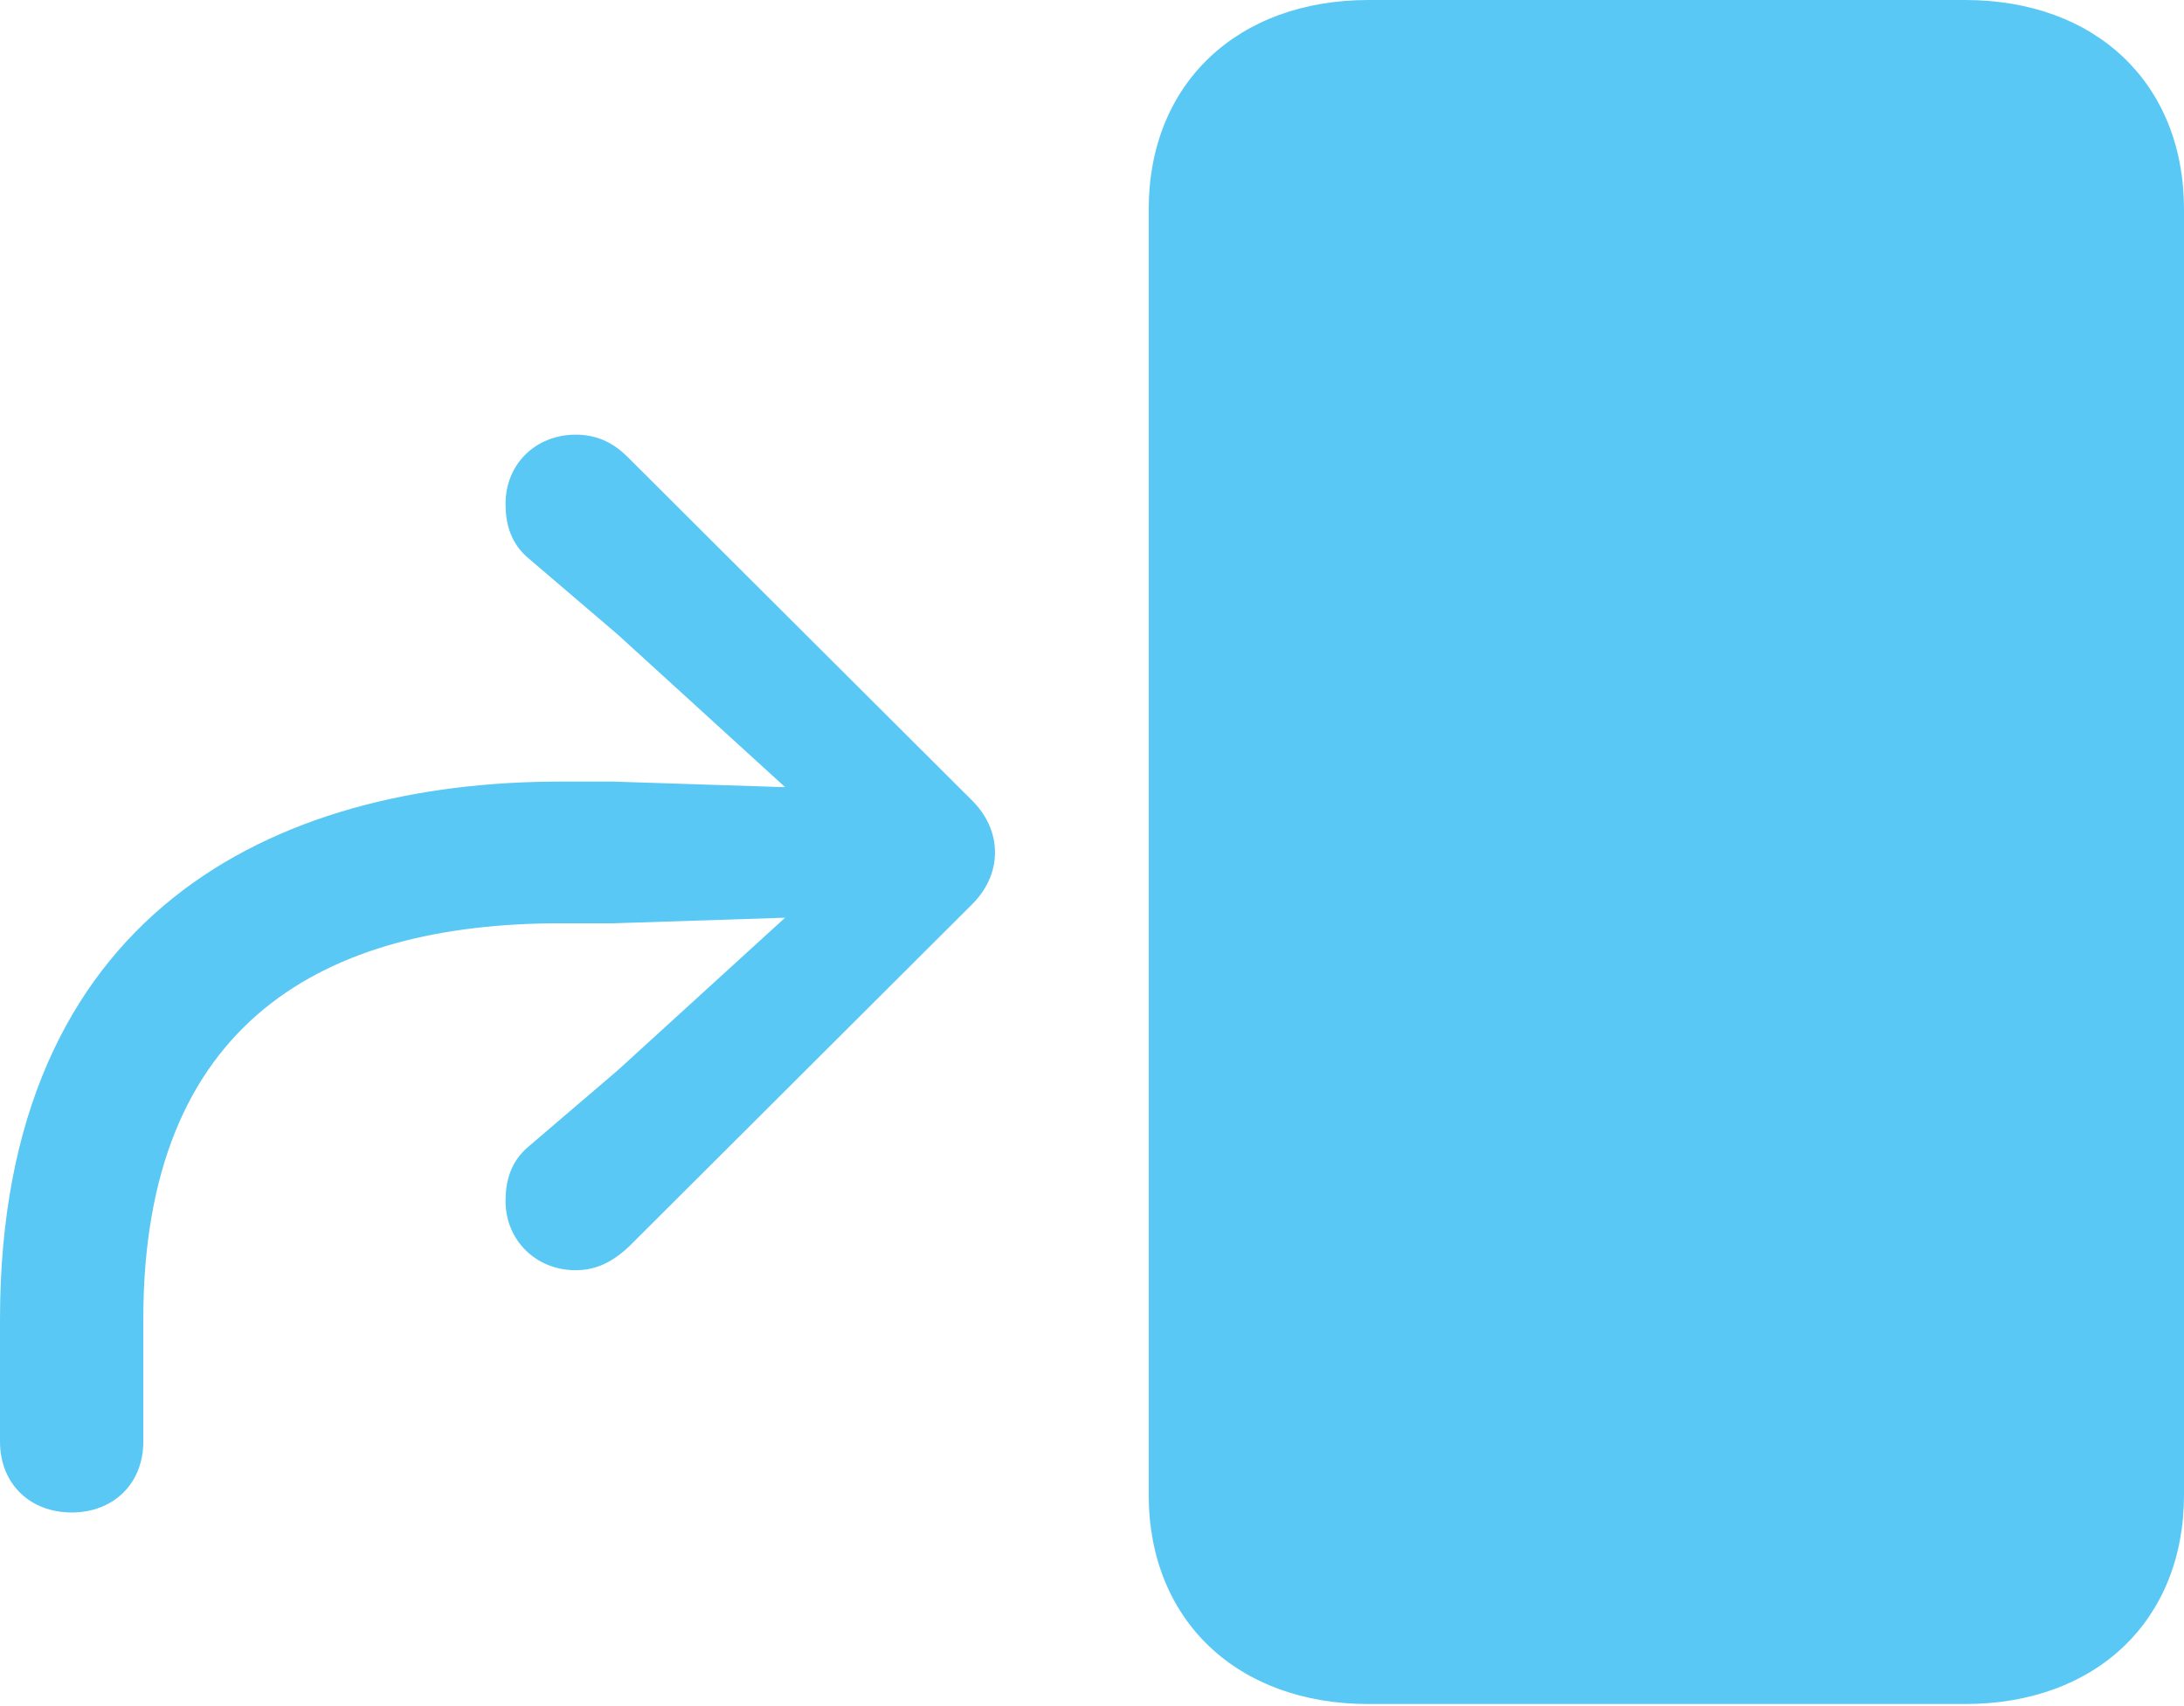<?xml version="1.0" encoding="UTF-8"?>
<!--Generator: Apple Native CoreSVG 175.5-->
<!DOCTYPE svg
PUBLIC "-//W3C//DTD SVG 1.1//EN"
       "http://www.w3.org/Graphics/SVG/1.1/DTD/svg11.dtd">
<svg version="1.1" xmlns="http://www.w3.org/2000/svg" xmlns:xlink="http://www.w3.org/1999/xlink" width="33.118" height="25.867">
 <g>
  <rect height="25.867" opacity="0" width="33.118" x="0" y="0"/>
  <path d="M20.752 25.842L29.797 25.842C31.787 25.842 33.118 24.573 33.118 22.669L33.118 3.174C33.118 1.27 31.787 0 29.797 0L20.752 0C18.762 0 17.419 1.27 17.419 3.174L17.419 22.669C17.419 24.573 18.762 25.842 20.752 25.842ZM1.086 22.937C1.721 22.937 2.173 22.498 2.173 21.863L2.173 20.007C2.173 15.466 4.944 14.002 8.496 14.002L9.302 14.002L12.683 13.892L12.683 13.208L9.363 16.235L8.02 17.383C7.739 17.615 7.666 17.92 7.666 18.213C7.666 18.811 8.13 19.263 8.728 19.263C9.021 19.263 9.277 19.153 9.546 18.896L14.71 13.745C14.954 13.513 15.088 13.232 15.088 12.927C15.088 12.622 14.954 12.341 14.71 12.109L9.521 6.934C9.277 6.689 9.021 6.592 8.728 6.592C8.13 6.592 7.666 7.031 7.666 7.642C7.666 7.935 7.739 8.24 8.02 8.472L9.363 9.619L12.683 12.646L12.683 11.963L9.302 11.853L8.496 11.853C4.163 11.853 0 13.843 0 20.007L0 21.863C0 22.498 0.452 22.937 1.086 22.937Z" fill="#5ac8f5"/>
 </g>
</svg>

